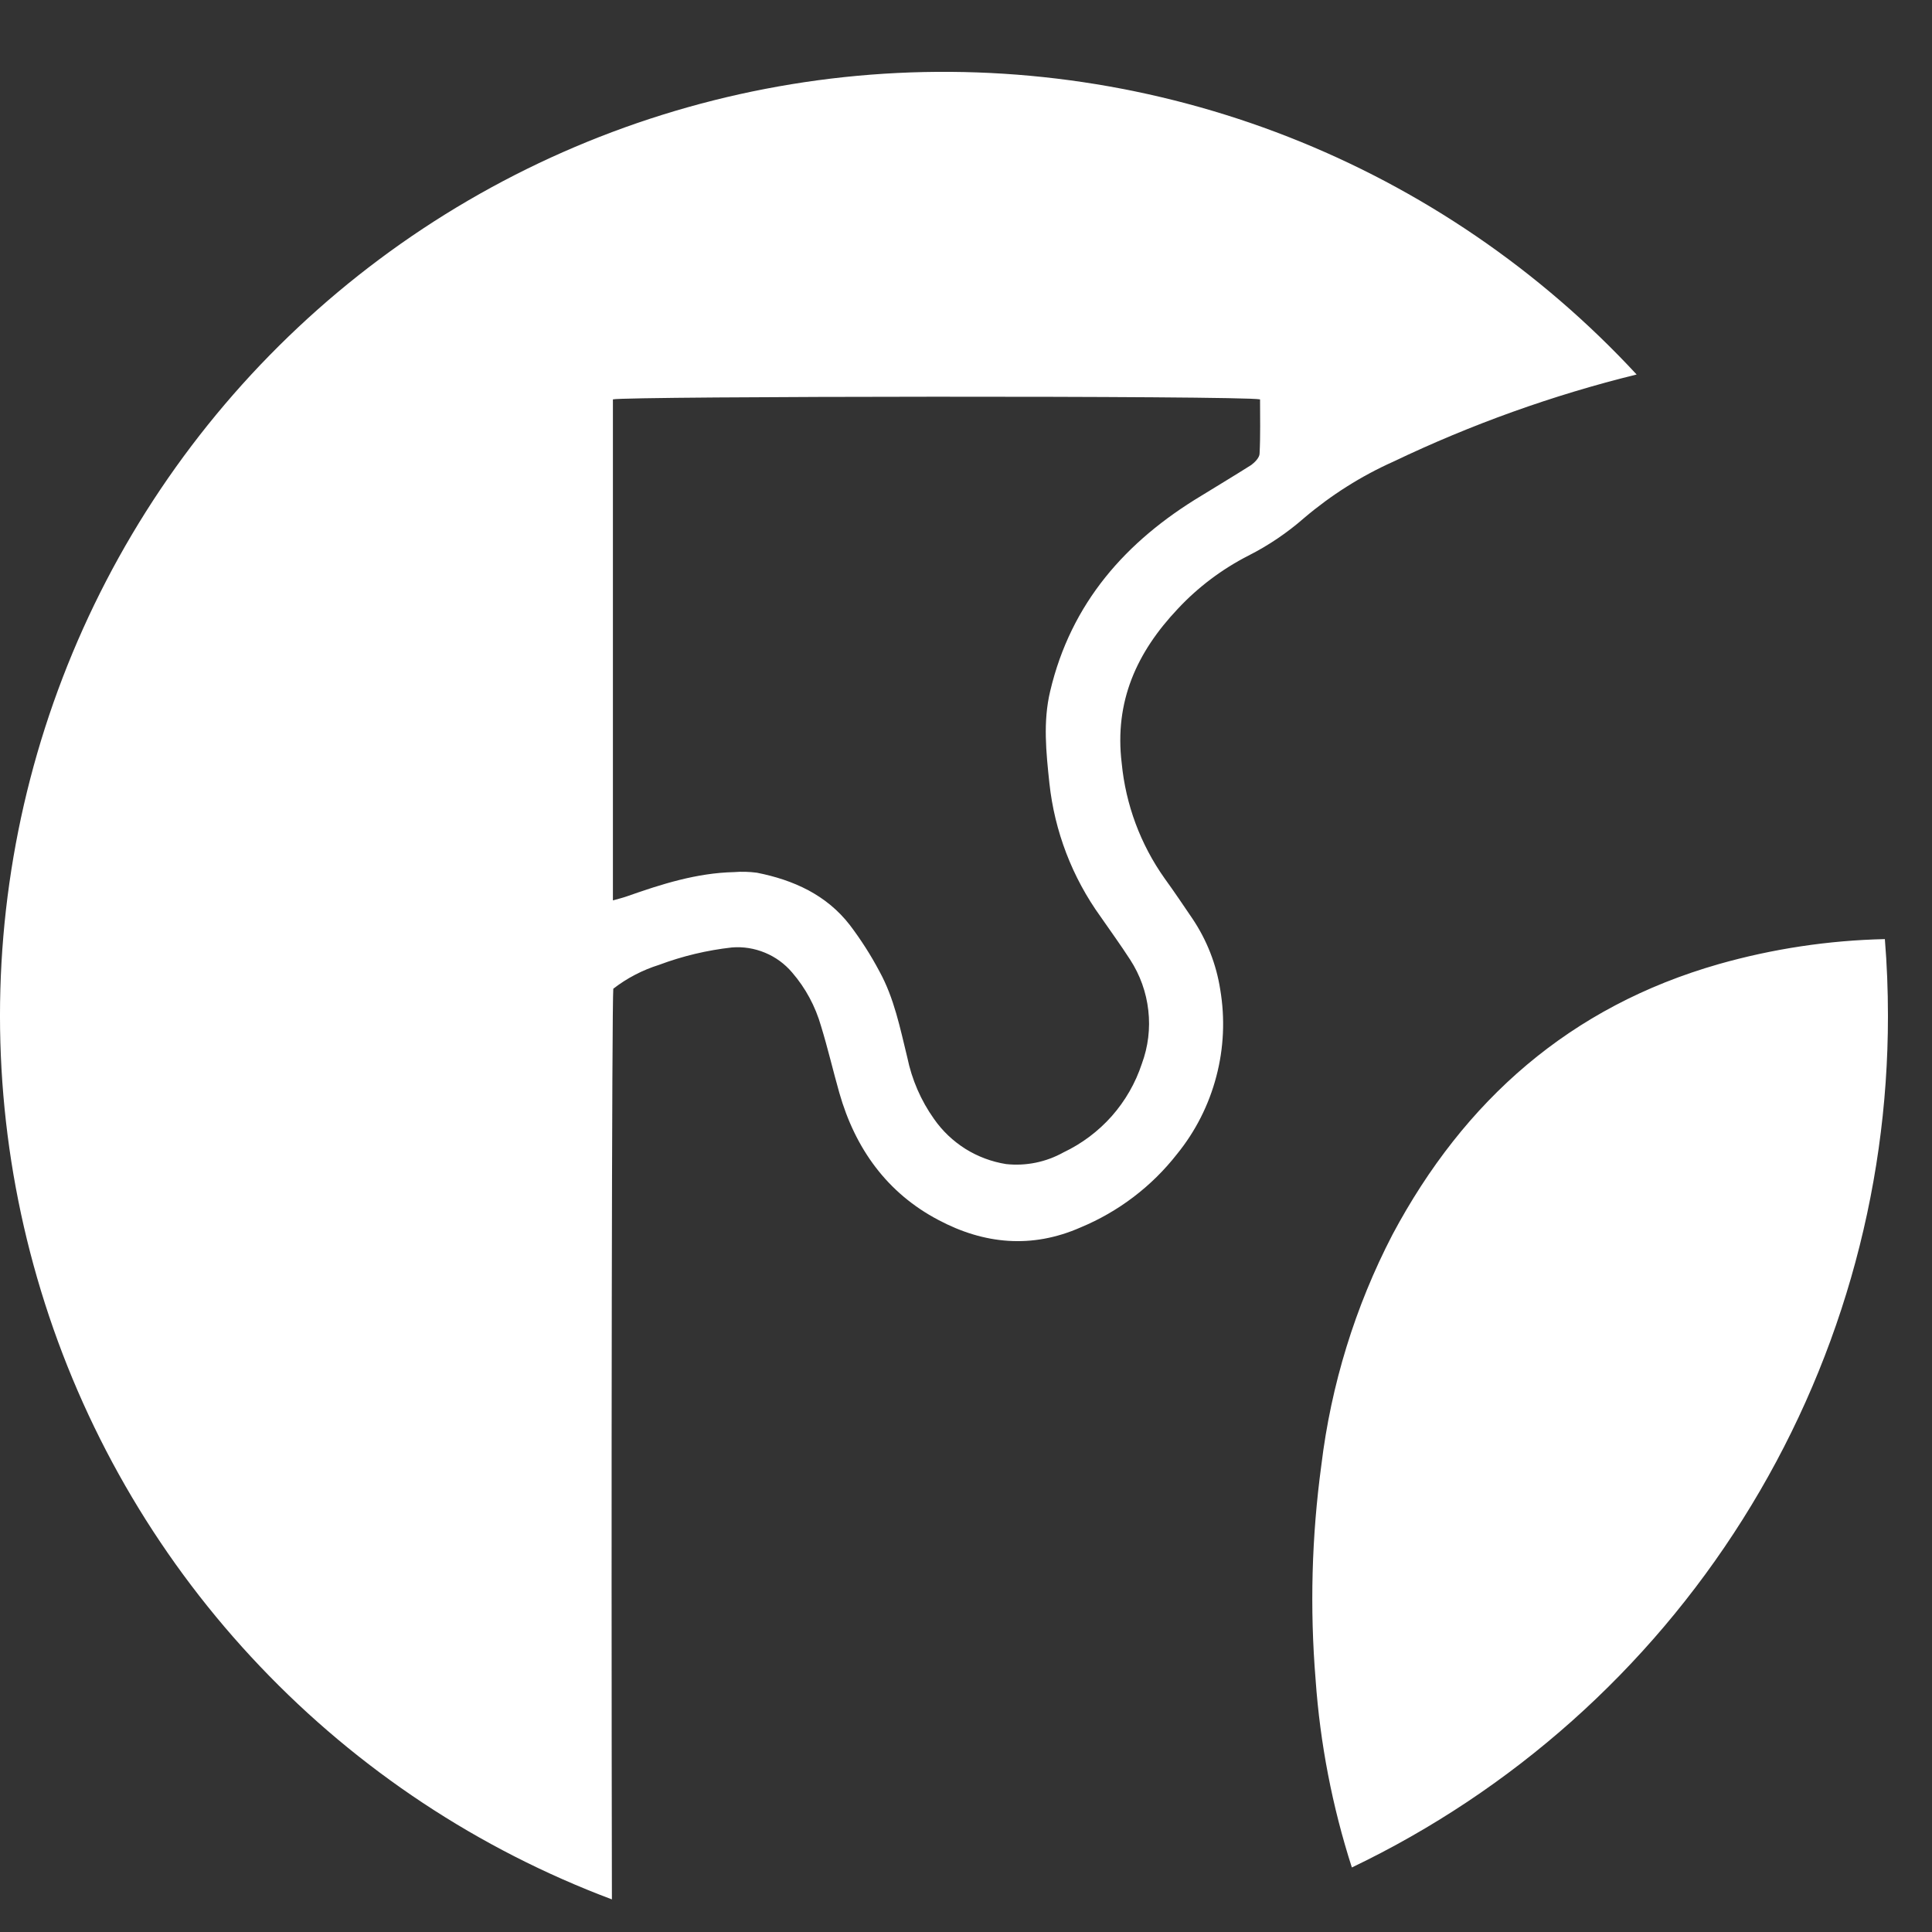<svg width="25" height="25" viewBox="0 0 25 25" fill="none" xmlns="http://www.w3.org/2000/svg">
<rect x="0" y="0" width="25" height="25" fill="#333333" stroke="none"/>
<path d="M24.39 12.152C23.662 12.168 22.939 12.277 22.239 12.476C20.322 13.024 18.947 14.234 18.018 15.977C17.535 16.908 17.224 17.919 17.098 18.96C16.973 19.88 16.948 20.811 17.024 21.736C17.082 22.561 17.24 23.377 17.493 24.165C19.571 23.17 21.325 21.607 22.552 19.658C23.78 17.709 24.431 15.452 24.43 13.148C24.43 12.812 24.417 12.48 24.39 12.152ZM21.178 4.846C19.926 3.494 18.384 2.442 16.668 1.77C14.951 1.098 13.105 0.824 11.268 0.966C9.43 1.109 7.649 1.666 6.057 2.595C4.465 3.524 3.105 4.802 2.077 6.331C1.049 7.861 0.38 9.604 0.121 11.429C-0.138 13.253 0.02 15.113 0.582 16.869C1.143 18.624 2.095 20.229 3.366 21.564C4.636 22.9 6.192 23.93 7.918 24.578C7.908 19.286 7.918 13.002 7.936 12.794C8.114 12.656 8.315 12.552 8.529 12.485C8.833 12.371 9.149 12.296 9.471 12.26C9.617 12.248 9.764 12.272 9.899 12.328C10.035 12.384 10.155 12.472 10.25 12.584C10.424 12.785 10.551 13.022 10.624 13.277C10.712 13.563 10.779 13.853 10.861 14.142C11.066 14.862 11.479 15.438 12.144 15.787C12.733 16.1 13.351 16.16 13.98 15.884C14.472 15.68 14.903 15.353 15.231 14.933C15.47 14.639 15.643 14.297 15.739 13.93C15.836 13.563 15.853 13.18 15.79 12.806C15.739 12.477 15.616 12.164 15.43 11.887C15.311 11.712 15.193 11.536 15.069 11.365C14.758 10.926 14.567 10.413 14.515 9.877C14.418 9.077 14.71 8.44 15.24 7.879C15.502 7.598 15.812 7.365 16.154 7.19C16.415 7.058 16.657 6.894 16.876 6.702C17.225 6.406 17.613 6.16 18.031 5.973C19.039 5.491 20.093 5.113 21.178 4.846ZM16.299 5.869C16.299 5.921 16.236 5.984 16.191 6.017C15.975 6.154 15.759 6.283 15.55 6.412C14.567 7.002 13.858 7.804 13.589 8.945C13.495 9.339 13.537 9.736 13.579 10.133C13.646 10.757 13.874 11.352 14.241 11.861C14.369 12.046 14.502 12.229 14.624 12.418C14.752 12.615 14.833 12.84 14.859 13.074C14.886 13.308 14.857 13.545 14.775 13.766C14.693 14.015 14.56 14.246 14.386 14.443C14.211 14.64 13.999 14.799 13.761 14.912C13.535 15.038 13.275 15.091 13.018 15.063C12.831 15.033 12.652 14.966 12.492 14.866C12.332 14.765 12.194 14.634 12.086 14.479C11.916 14.24 11.799 13.969 11.74 13.682C11.647 13.303 11.571 12.917 11.38 12.57C11.269 12.36 11.14 12.159 10.997 11.97C10.694 11.579 10.268 11.387 9.795 11.293C9.697 11.28 9.597 11.277 9.498 11.285C9.015 11.296 8.561 11.44 8.111 11.599C8.056 11.618 8.003 11.631 7.931 11.651V5.168C8.083 5.126 16.077 5.118 16.305 5.168C16.305 5.396 16.311 5.633 16.299 5.869Z" fill="white"/>
</svg>
